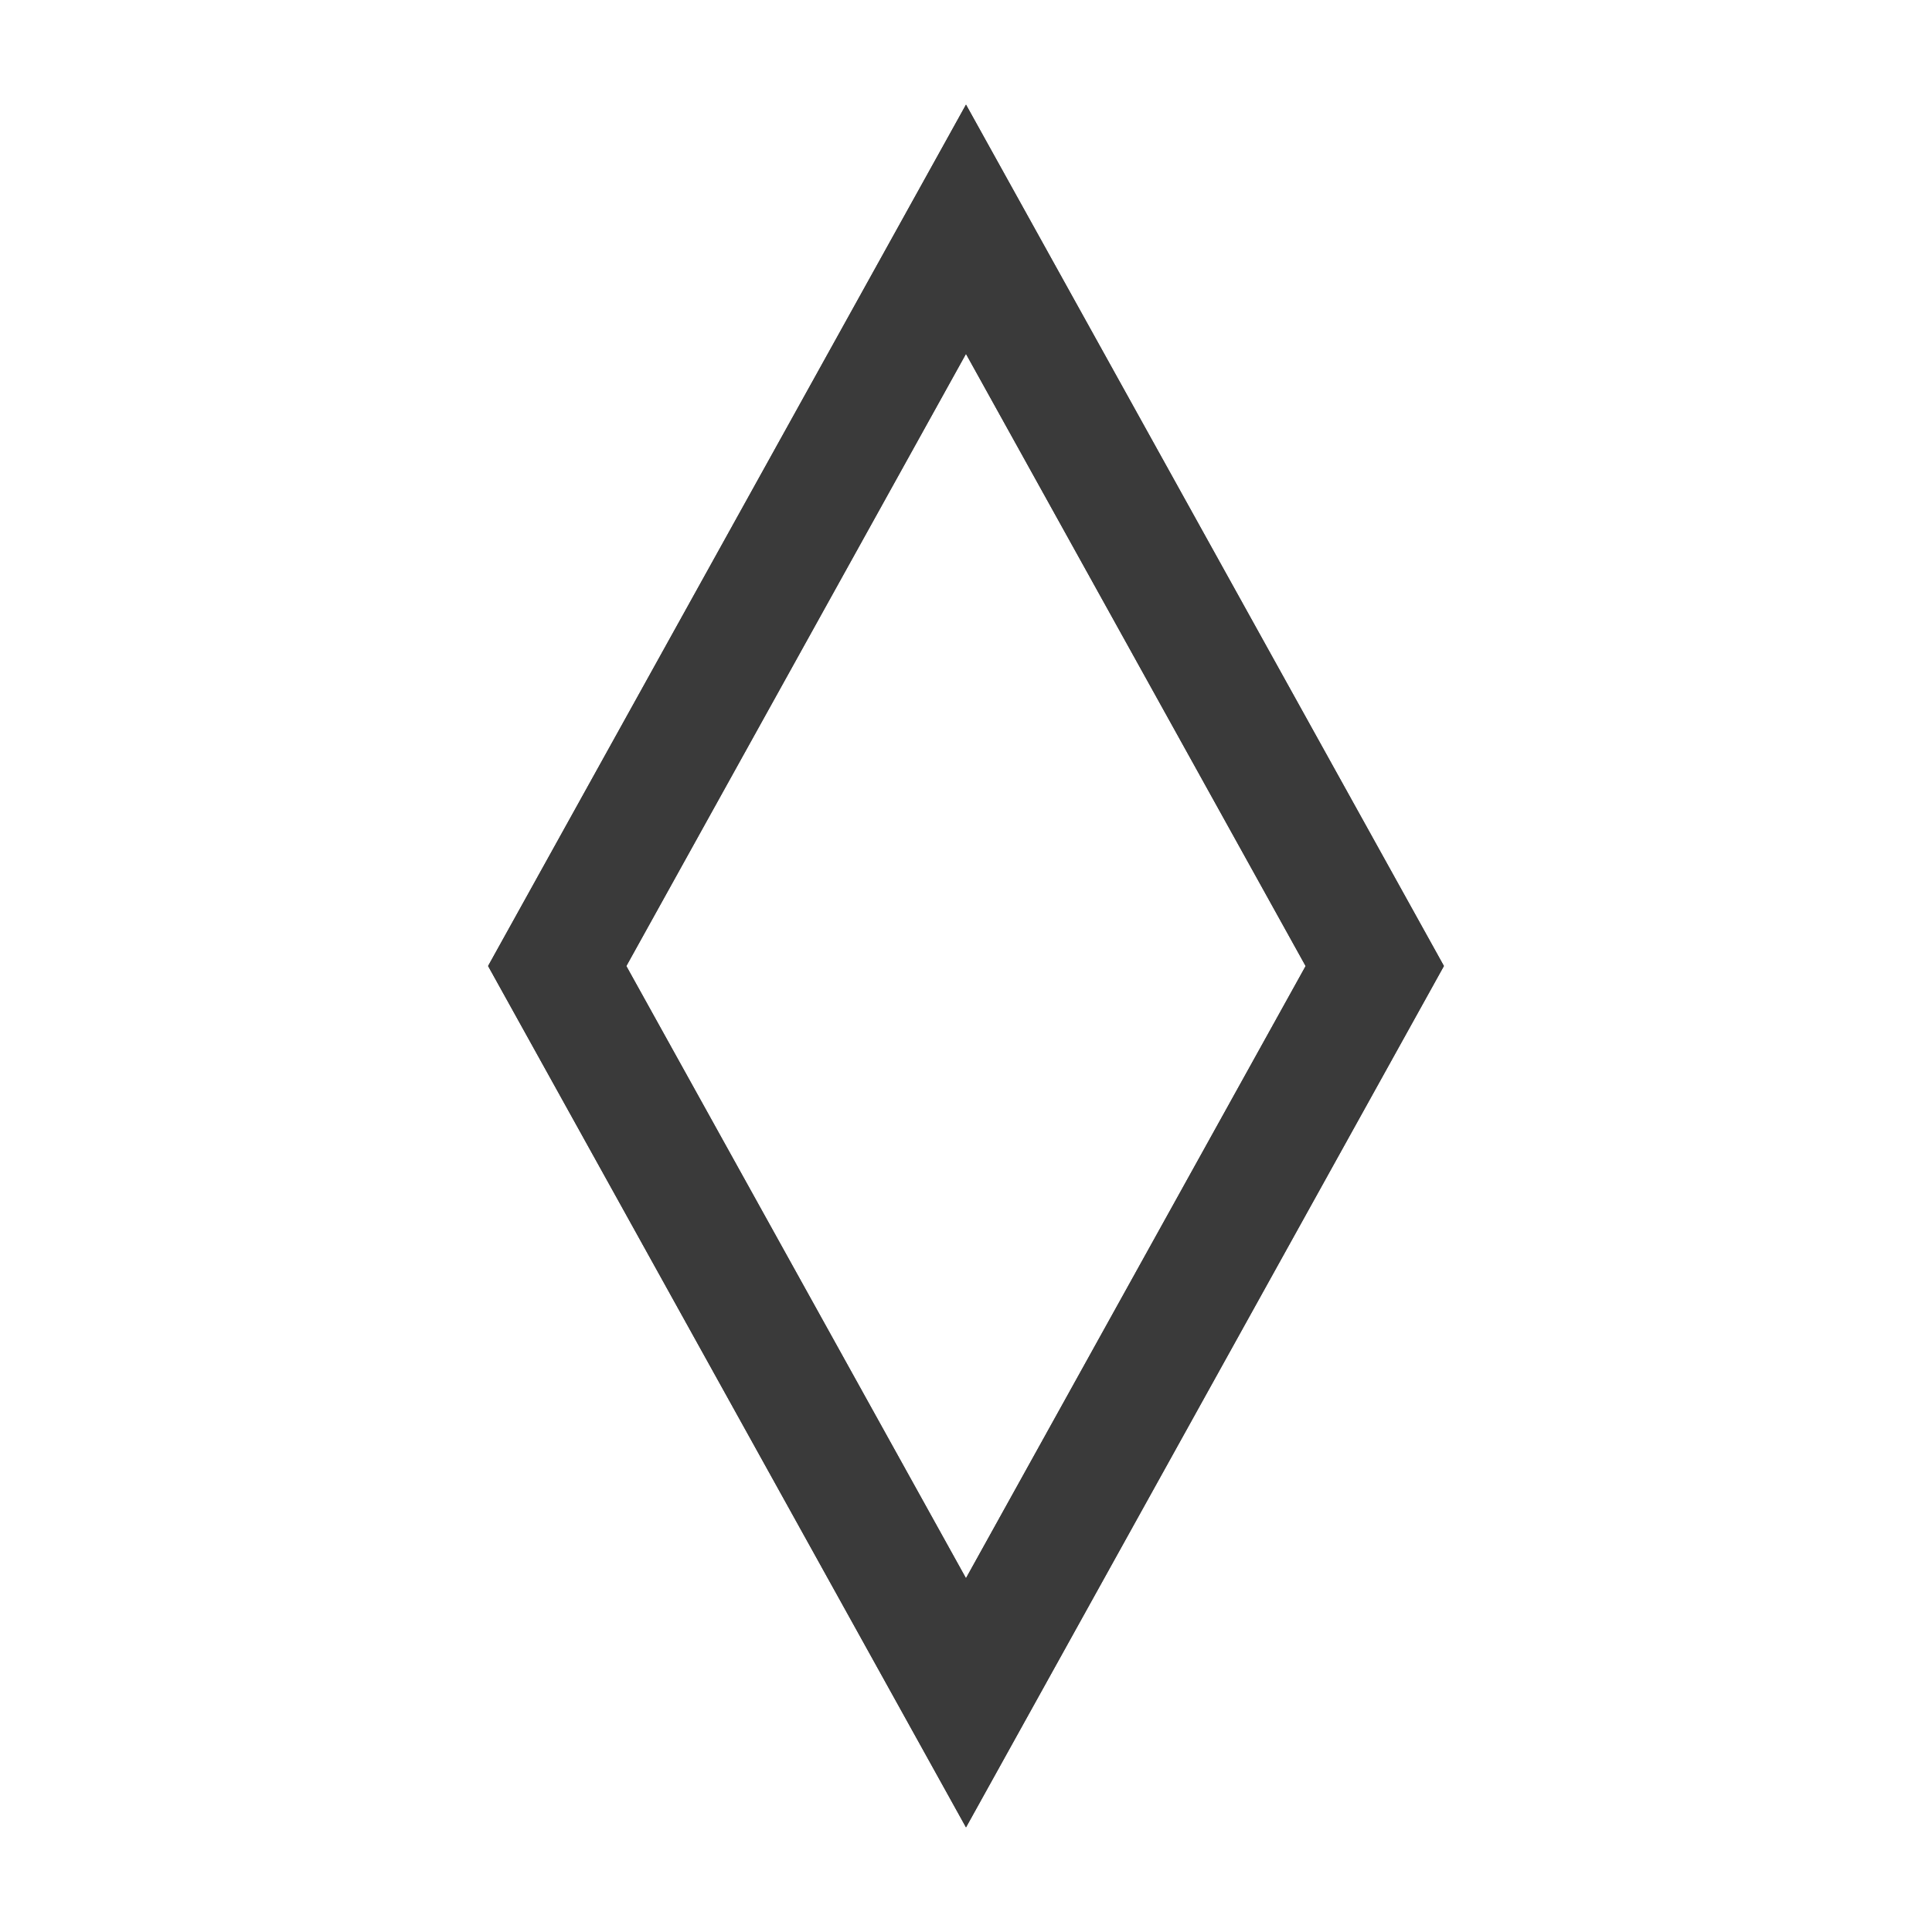 <?xml version="1.0" encoding="iso-8859-1"?>
<!-- Generator: Adobe Illustrator 17.1.0, SVG Export Plug-In . SVG Version: 6.00 Build 0)  -->
<!DOCTYPE svg PUBLIC "-//W3C//DTD SVG 1.1//EN" "http://www.w3.org/Graphics/SVG/1.1/DTD/svg11.dtd">
<svg version="1.1" xmlns="http://www.w3.org/2000/svg" xmlns:xlink="http://www.w3.org/1999/xlink" x="0px" y="0px" width="120px"
	 height="120px" viewBox="0 0 120 120" enable-background="new 0 0 120 120" xml:space="preserve">
<g id="Layer_4" display="none">
	<circle display="inline" opacity="0.5" fill="#DF1F26" cx="60" cy="60" r="60"/>
	<rect x="6.5" y="6.5" display="inline" opacity="0.5" fill="#3B4FA1" width="107" height="107"/>
</g>
<g id="normal">
	<path fill-rule="evenodd" clip-rule="evenodd" fill="#3A3A3A" d="M60,113.5L30.317,60L60,6.5L89.683,60L60,113.5L60,113.5z
		 M59.998,21.978L38.902,60.004l21.096,38.024l21.098-38.024L59.998,21.978L59.998,21.978z"/>
</g>
<g id="active">
	<path fill-rule="evenodd" clip-rule="evenodd" fill="#3A3A3A" d="M60,113.5L30.317,60L60,6.5L89.683,60L60,113.5L60,113.5z
		 M59.998,21.978L38.902,60.004l21.096,38.024l21.098-38.024L59.998,21.978L59.998,21.978z"/>
</g>
<g id="disabled" opacity="0.2">
	<path fill-rule="evenodd" clip-rule="evenodd" fill="#3A3A3A" d="M60,113.5L30.317,60L60,6.5L89.683,60L60,113.5L60,113.5z
		 M59.998,21.978L38.902,60.004l21.096,38.024l21.098-38.024L59.998,21.978L59.998,21.978z"/>
</g>
</svg>
